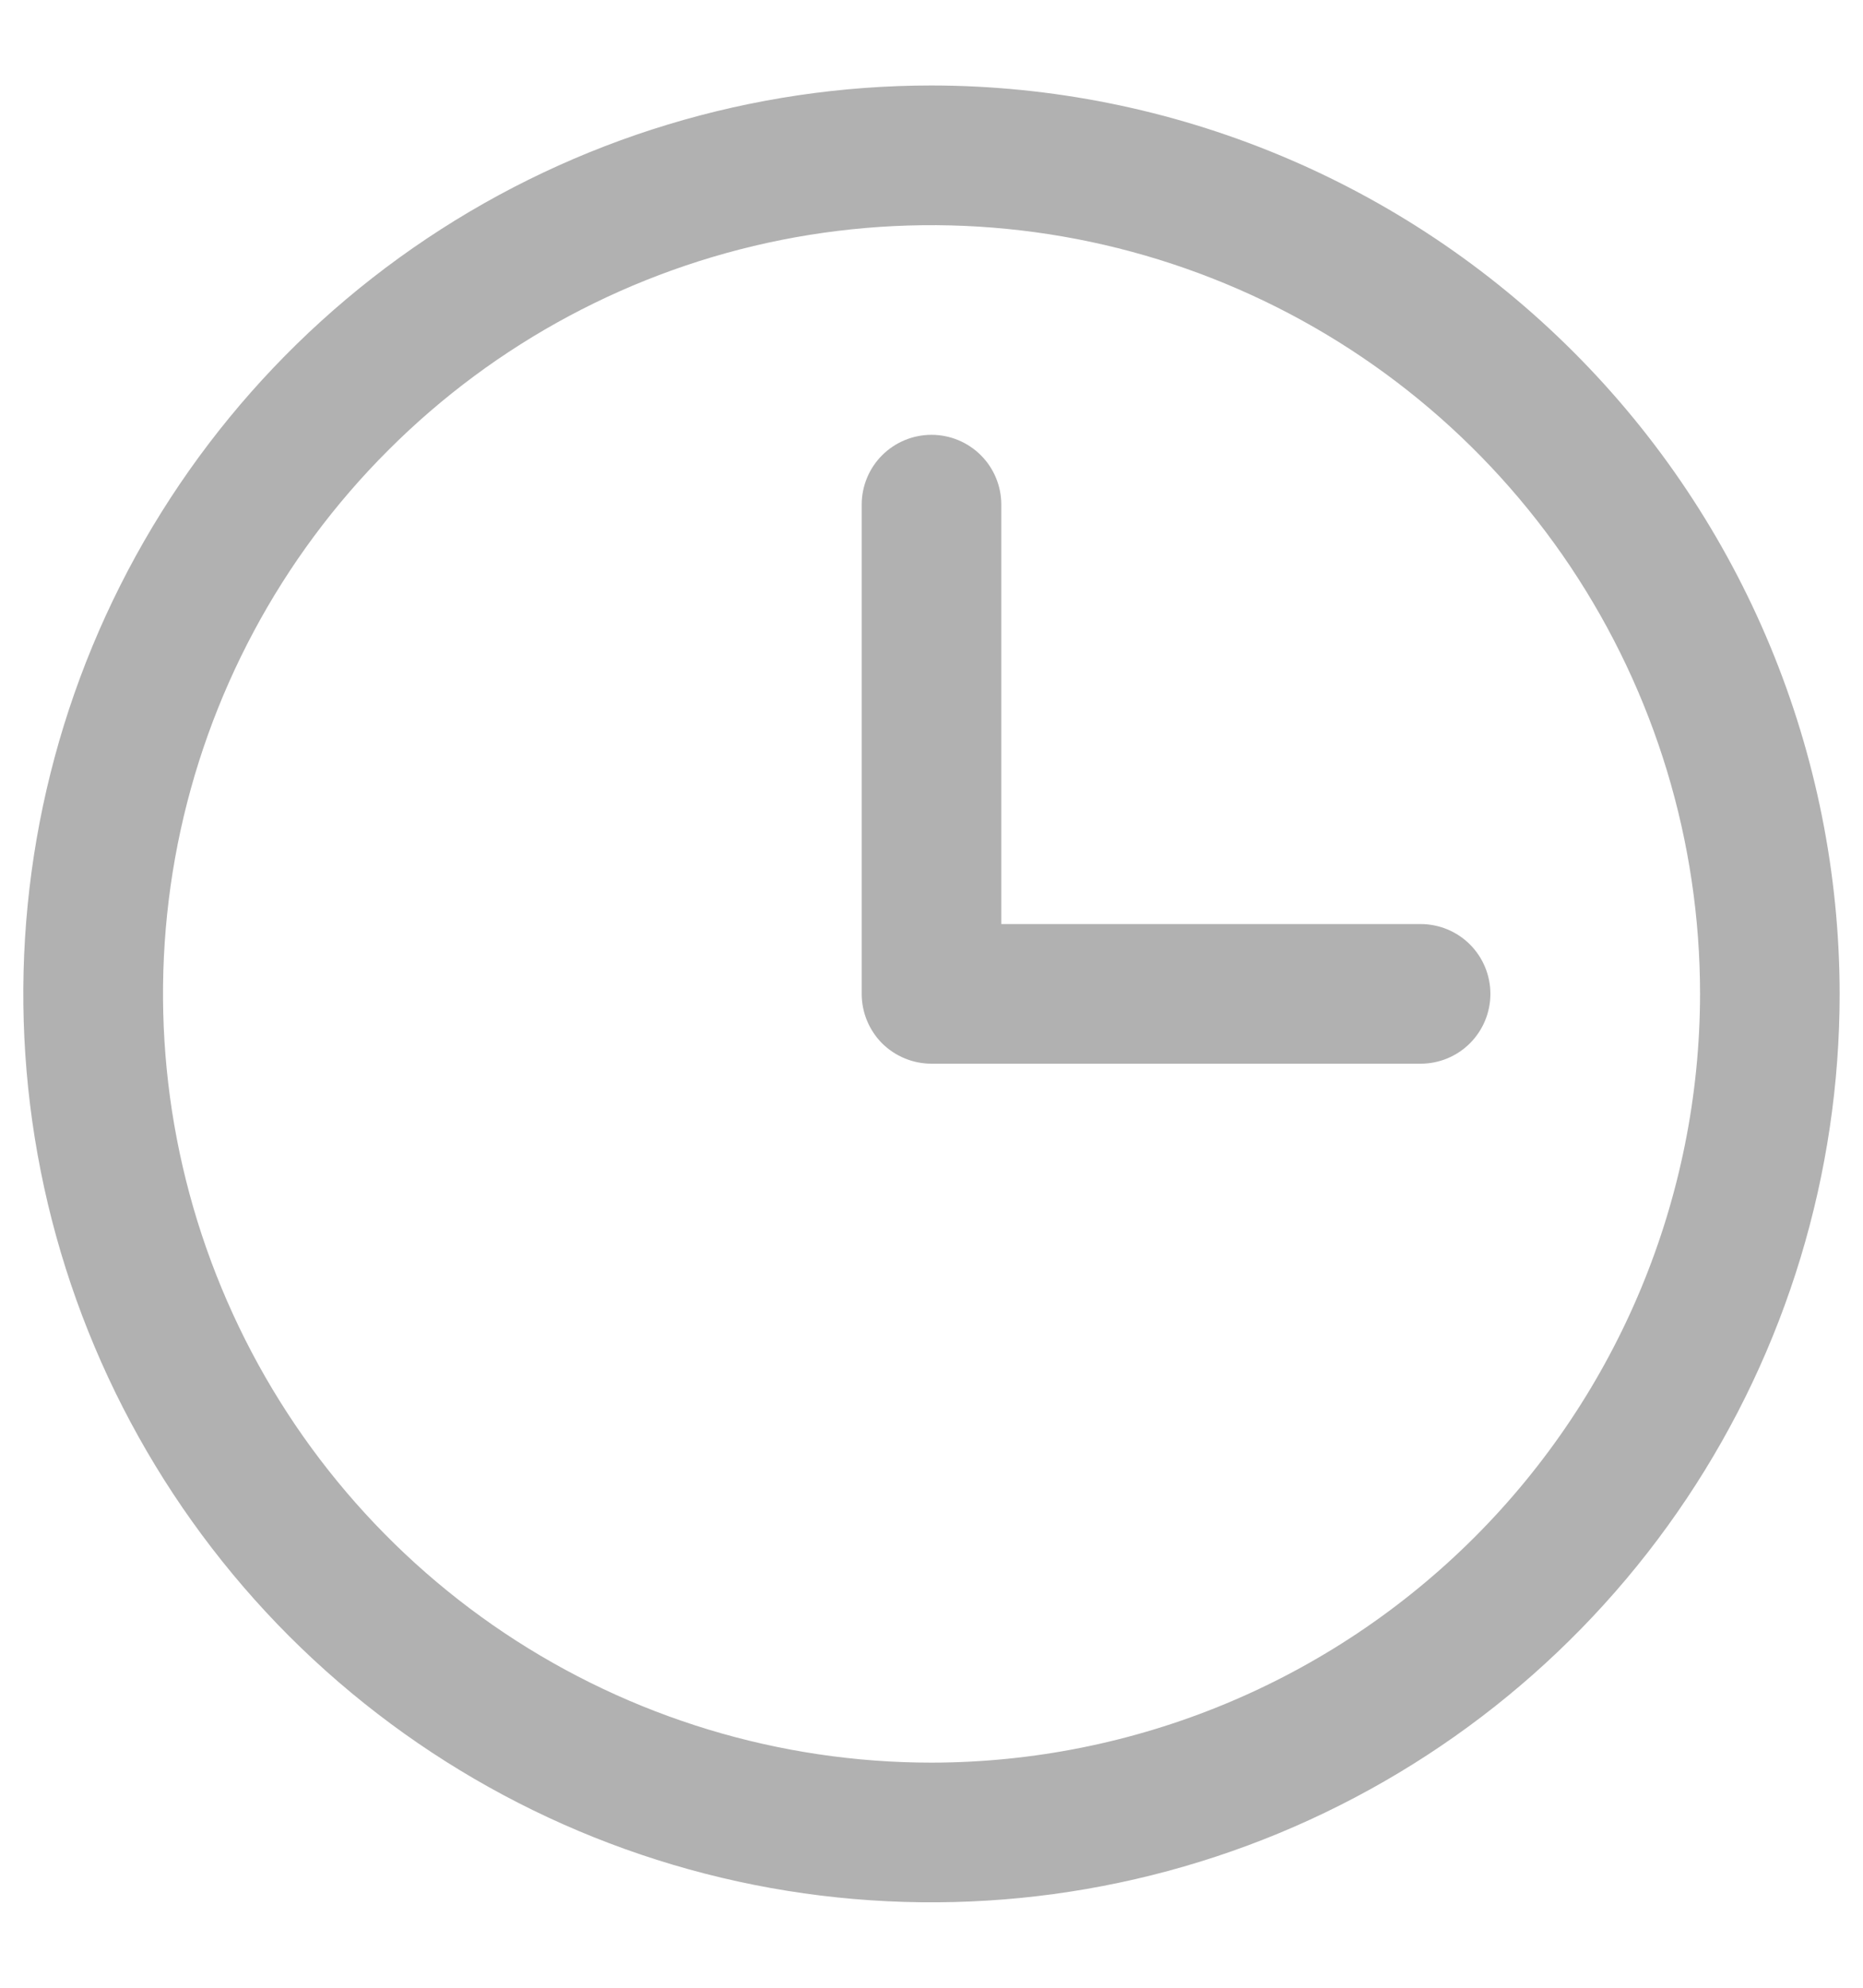 <svg width="15" height="16" viewBox="0 0 15 16" fill="none" xmlns="http://www.w3.org/2000/svg">
<path d="M7.5 0.688C6.054 0.688 4.64 1.116 3.437 1.92C2.235 2.723 1.298 3.865 0.744 5.202C0.191 6.538 0.046 8.008 0.328 9.427C0.61 10.845 1.307 12.148 2.329 13.171C3.352 14.193 4.655 14.89 6.073 15.172C7.492 15.454 8.962 15.309 10.298 14.756C11.635 14.202 12.777 13.265 13.58 12.063C14.384 10.86 14.812 9.446 14.812 8C14.81 6.061 14.039 4.202 12.668 2.832C11.297 1.461 9.439 0.69 7.5 0.688ZM7.5 14.188C6.276 14.188 5.08 13.825 4.062 13.145C3.045 12.465 2.252 11.498 1.784 10.368C1.315 9.237 1.193 7.993 1.431 6.793C1.67 5.593 2.259 4.49 3.125 3.625C3.99 2.759 5.093 2.17 6.293 1.931C7.493 1.693 8.737 1.815 9.868 2.284C10.998 2.752 11.965 3.545 12.645 4.562C13.325 5.58 13.688 6.776 13.688 8C13.686 9.64 13.033 11.213 11.873 12.373C10.713 13.533 9.14 14.186 7.5 14.188ZM12 8C12 8.149 11.941 8.292 11.835 8.398C11.73 8.503 11.587 8.562 11.438 8.562H7.5C7.351 8.562 7.208 8.503 7.102 8.398C6.997 8.292 6.938 8.149 6.938 8V4.062C6.938 3.913 6.997 3.77 7.102 3.665C7.208 3.559 7.351 3.5 7.5 3.5C7.649 3.5 7.792 3.559 7.898 3.665C8.003 3.77 8.062 3.913 8.062 4.062V7.438H11.438C11.587 7.438 11.73 7.497 11.835 7.602C11.941 7.708 12 7.851 12 8Z" fill="#B1B1B1"/>
</svg>
